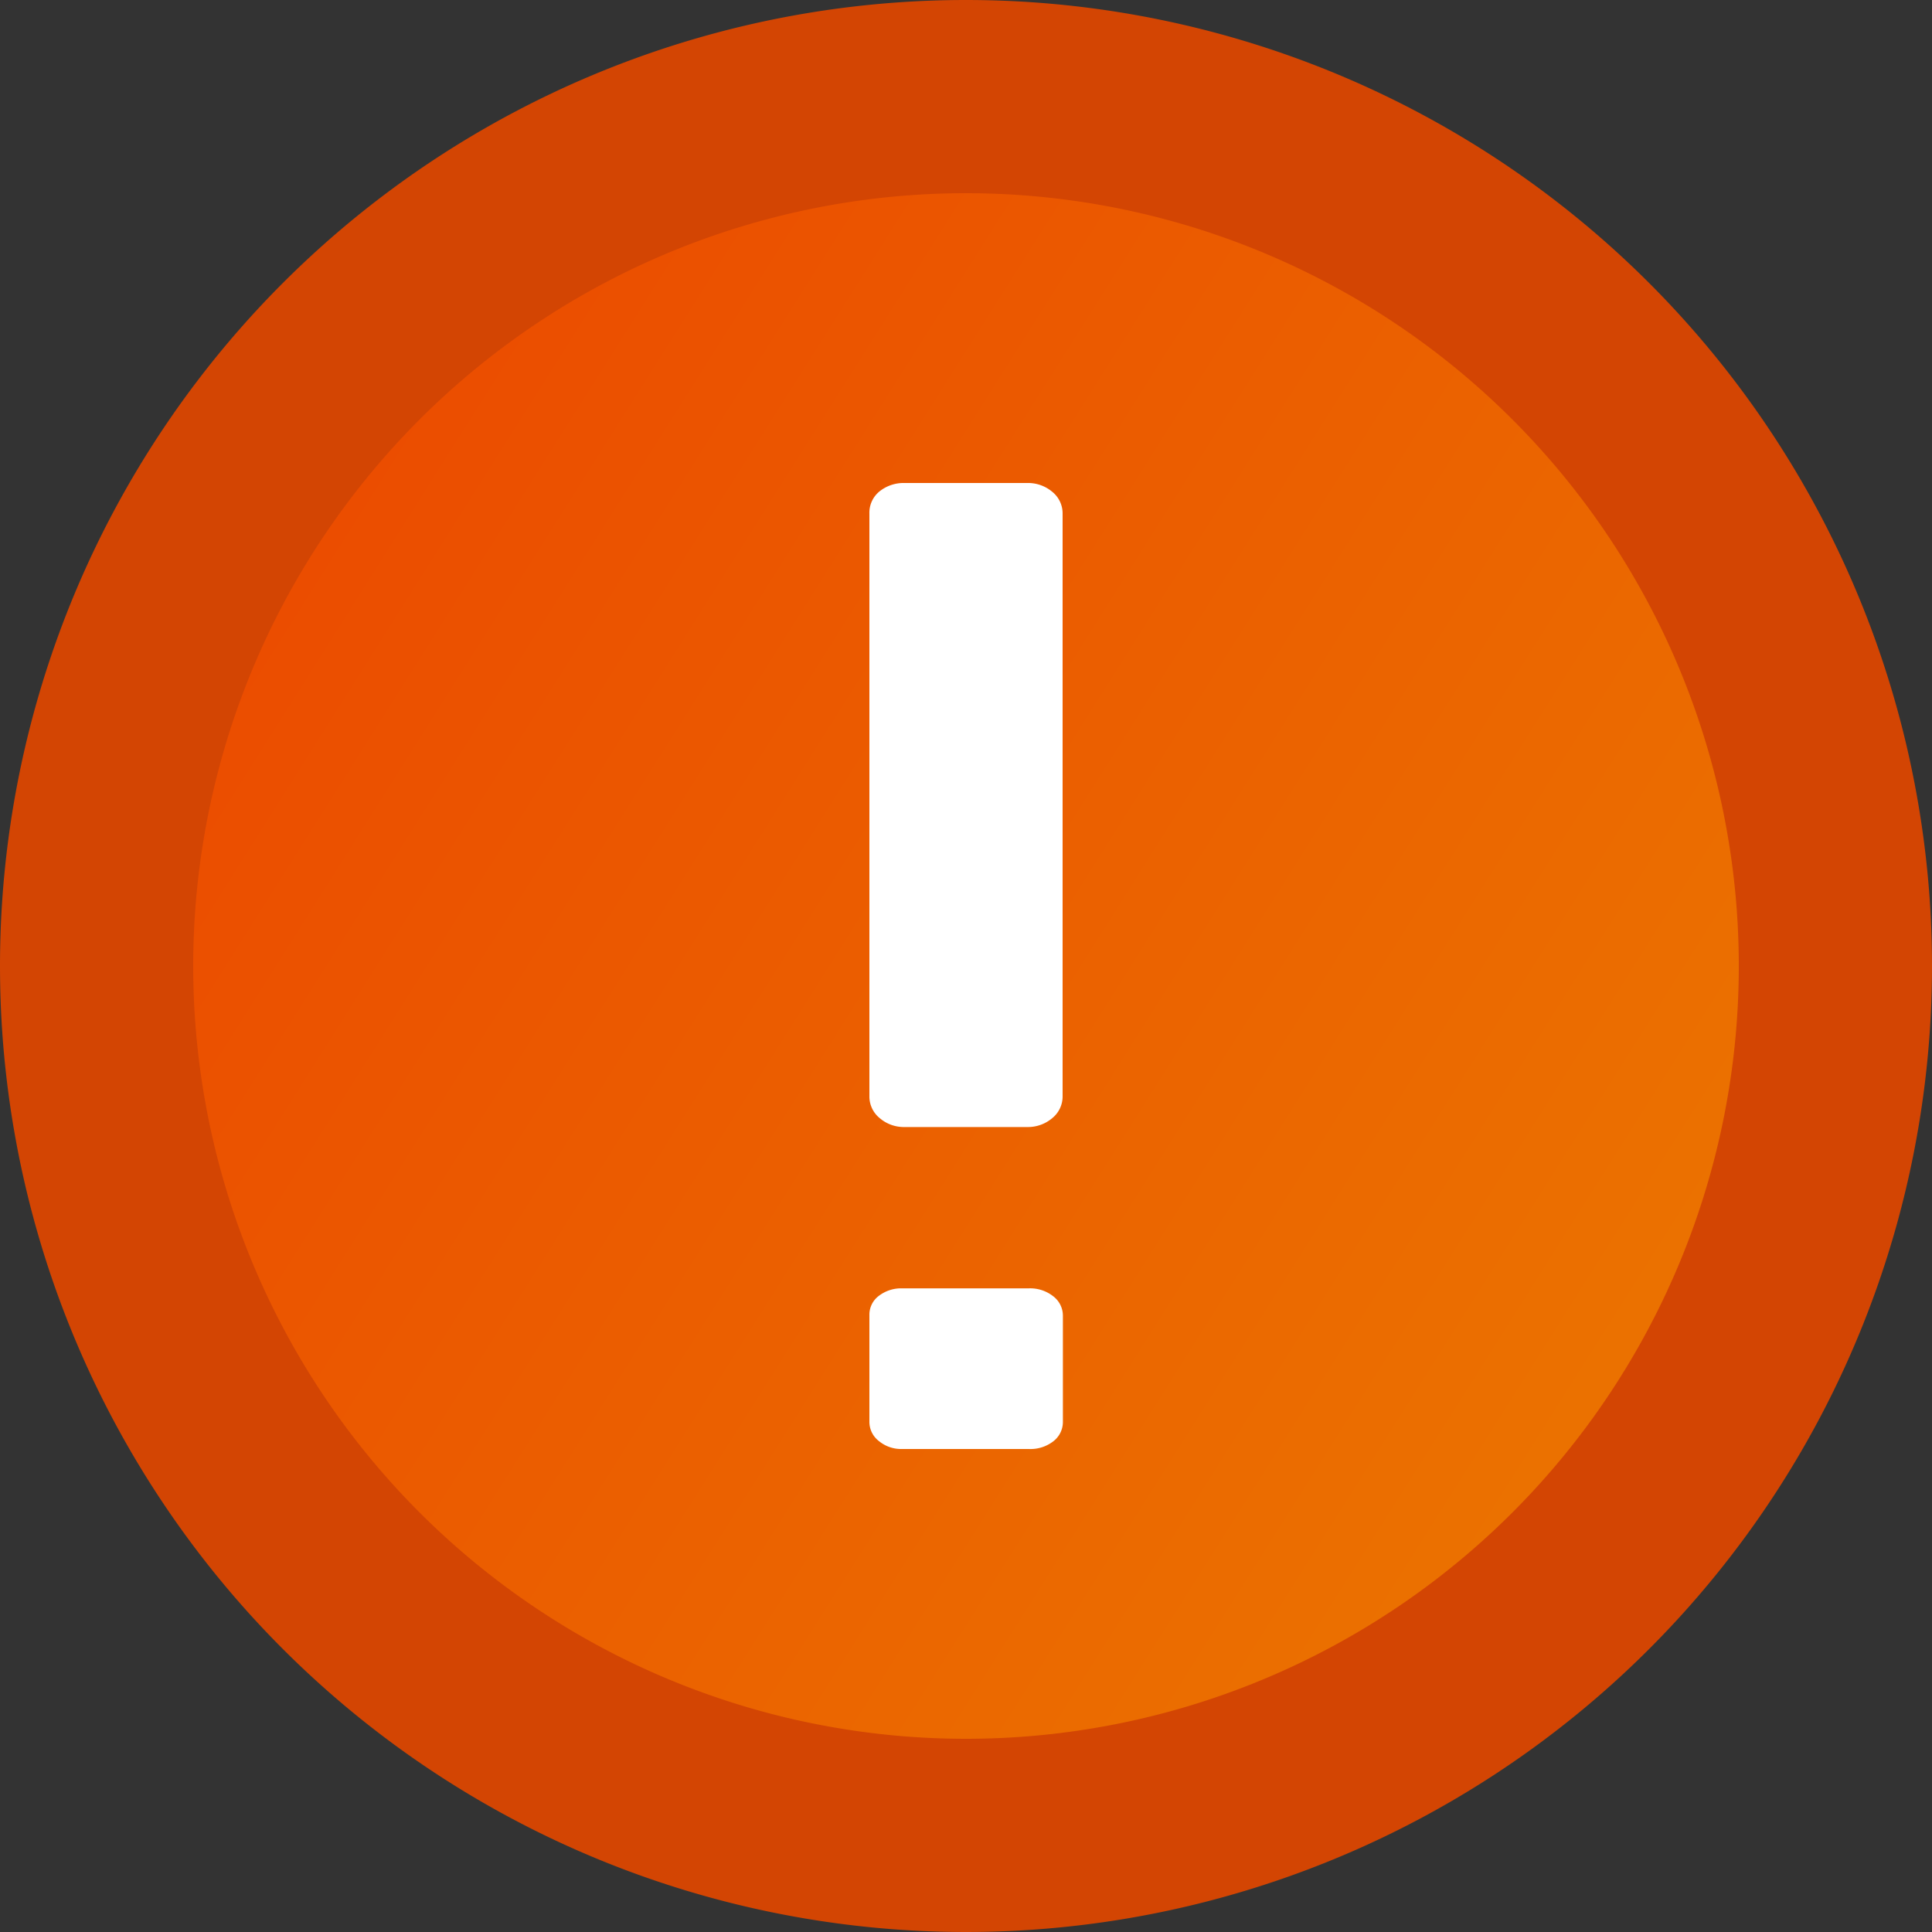 <svg xmlns="http://www.w3.org/2000/svg" xmlns:xlink="http://www.w3.org/1999/xlink" width="20" height="20" viewBox="0 0 20 20"><rect x="0" y="0" width="20" height="20" fill="#333333" stroke="none"/><defs><style>.a{fill:none;}.b{clip-path:url(#a);}.c{fill:rgba(0,0,0,0);}.d{stroke:#d34503;stroke-width:2px;fill:url(#b);}.e{fill:#fff;}</style><clipPath id="a"><rect class="a" width="20" height="20"/></clipPath><linearGradient id="b" x1="0.121" y1="0.178" x2="0.924" y2="0.685" gradientUnits="objectBoundingBox"><stop offset="0" stop-color="#eb4b00"/><stop offset="1" stop-color="#eb7200"/></linearGradient></defs><g class="b"><rect class="c" width="20" height="20"/><path class="d" d="M9,0A9,9,0,1,1,0,9,9,9,0,0,1,9,0Z" transform="translate(1 1)"/><path class="e" d="M1.651,10H.336A.36.36,0,0,1,.1,9.919a.25.25,0,0,1-.1-.2V8.613a.243.243,0,0,1,.1-.2.378.378,0,0,1,.238-.076H1.651a.385.385,0,0,1,.252.082.252.252,0,0,1,.1.2V9.721a.252.252,0,0,1-.1.2A.386.386,0,0,1,1.651,10ZM1.634,6.667H.366a.384.384,0,0,1-.259-.092A.288.288,0,0,1,0,6.349V.316A.284.284,0,0,1,.107.085.4.4,0,0,1,.366,0H1.634a.389.389,0,0,1,.26.092A.287.287,0,0,1,2,.316V6.349a.288.288,0,0,1-.106.225A.389.389,0,0,1,1.634,6.667Z" transform="translate(9 5)"/></g></svg>